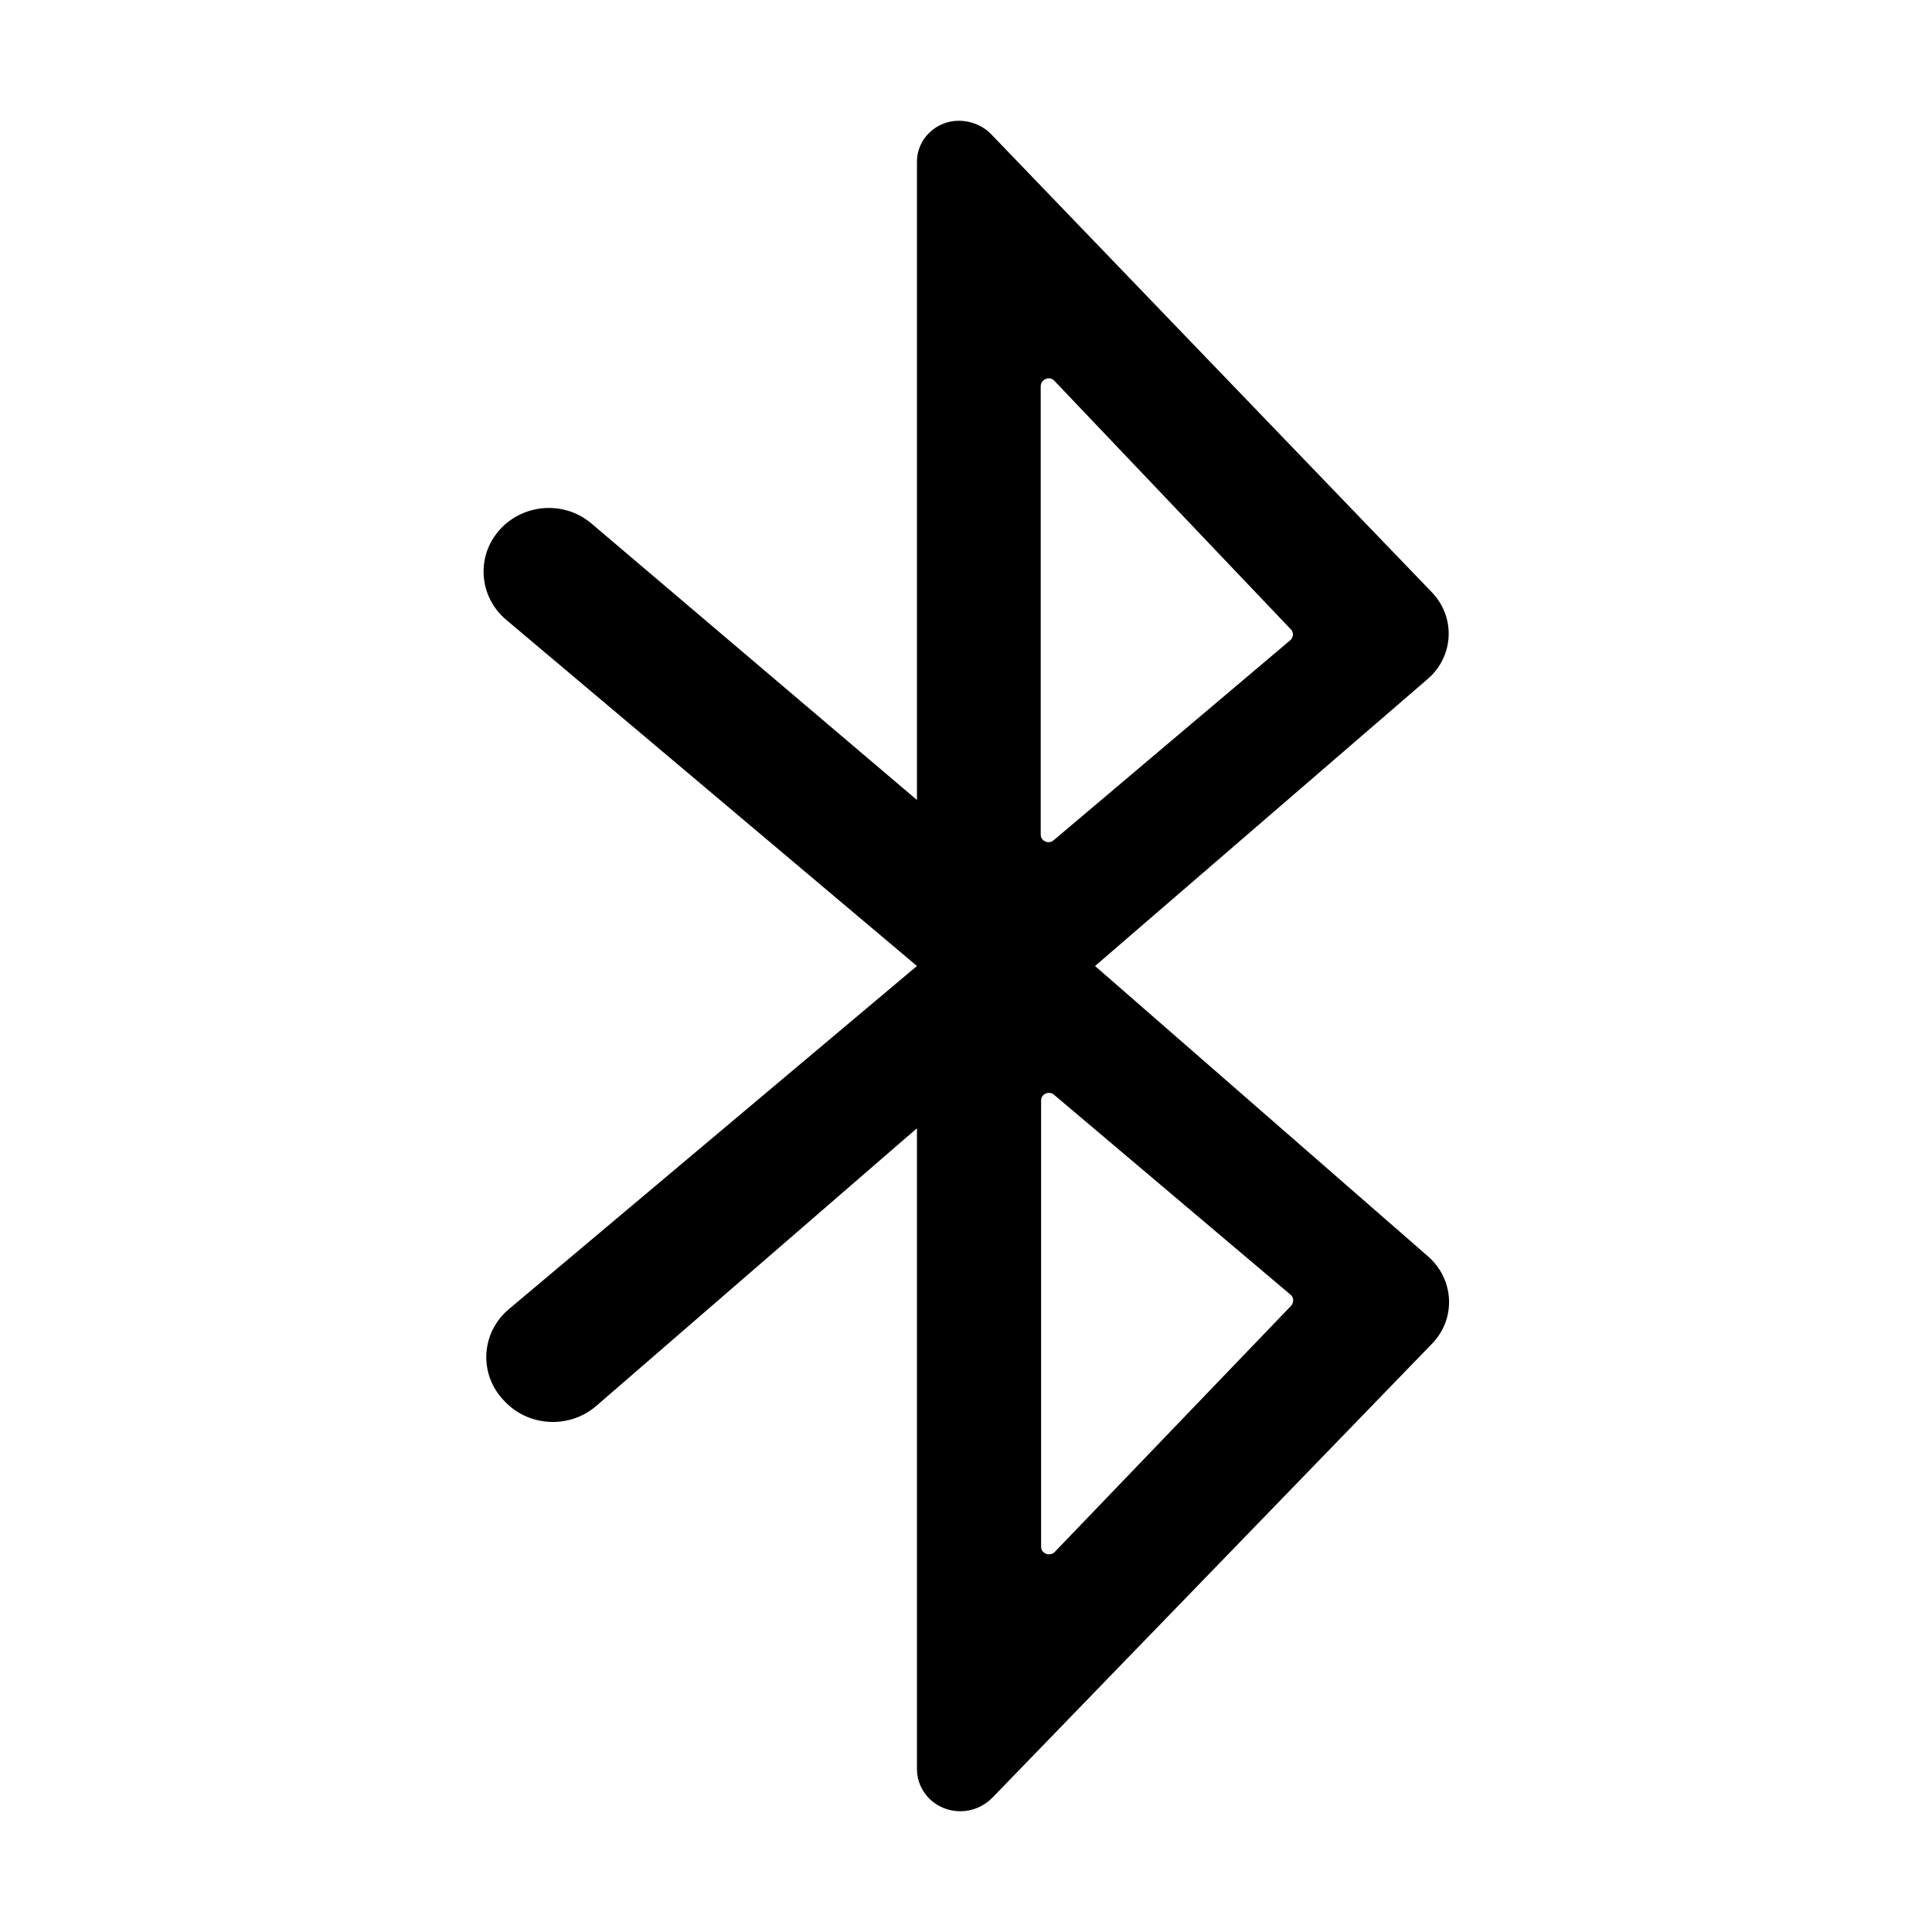 <svg class="svg-icon" style="width: 1em; height: 1em;vertical-align: middle;fill: currentColor;overflow: hidden;" viewBox="0 0 1024 1024" version="1.1" xmlns="http://www.w3.org/2000/svg"><path d="M757 666l-176.6-154 176.4-152.2c13.8-12 14.8-32.6 2.2-45.8L525.4 71.2c-4.4-4.6-10.8-7.2-17.2-7.2-12.2 0-22.2 9.8-22.2 21.6V424l-172.6-146.6c-14.2-12-35.6-10.6-48.2 3-13 14-11.6 35.8 3.2 48.2L486 512l-216.2 181.8c-14.6 12.2-16.2 33.6-3.4 47.8l0.6 0.6c12.6 14 34.6 15.4 49 3l170-147.2v339.6c0 12.4 10.2 22.4 23 22.4 6.4 0 12.4-2.6 16.8-7L759.2 712c12.6-13.2 11.6-33.8-2.2-46z m-198.2-464.2l125.4 131.8c1.6 1.6 1.4 4.2-0.4 5.8l-125.4 106c-2.6 2.2-6.8 0.4-6.8-3V204.6c0.2-3.8 4.8-5.4 7.2-2.8z m-7 618V583.2c0-3.4 4.2-5.2 6.8-3l125.4 106c1.8 1.4 1.8 4 0.4 5.8l-125.4 130.6c-2.6 2.6-7.2 0.8-7.2-2.8z"  /></svg>